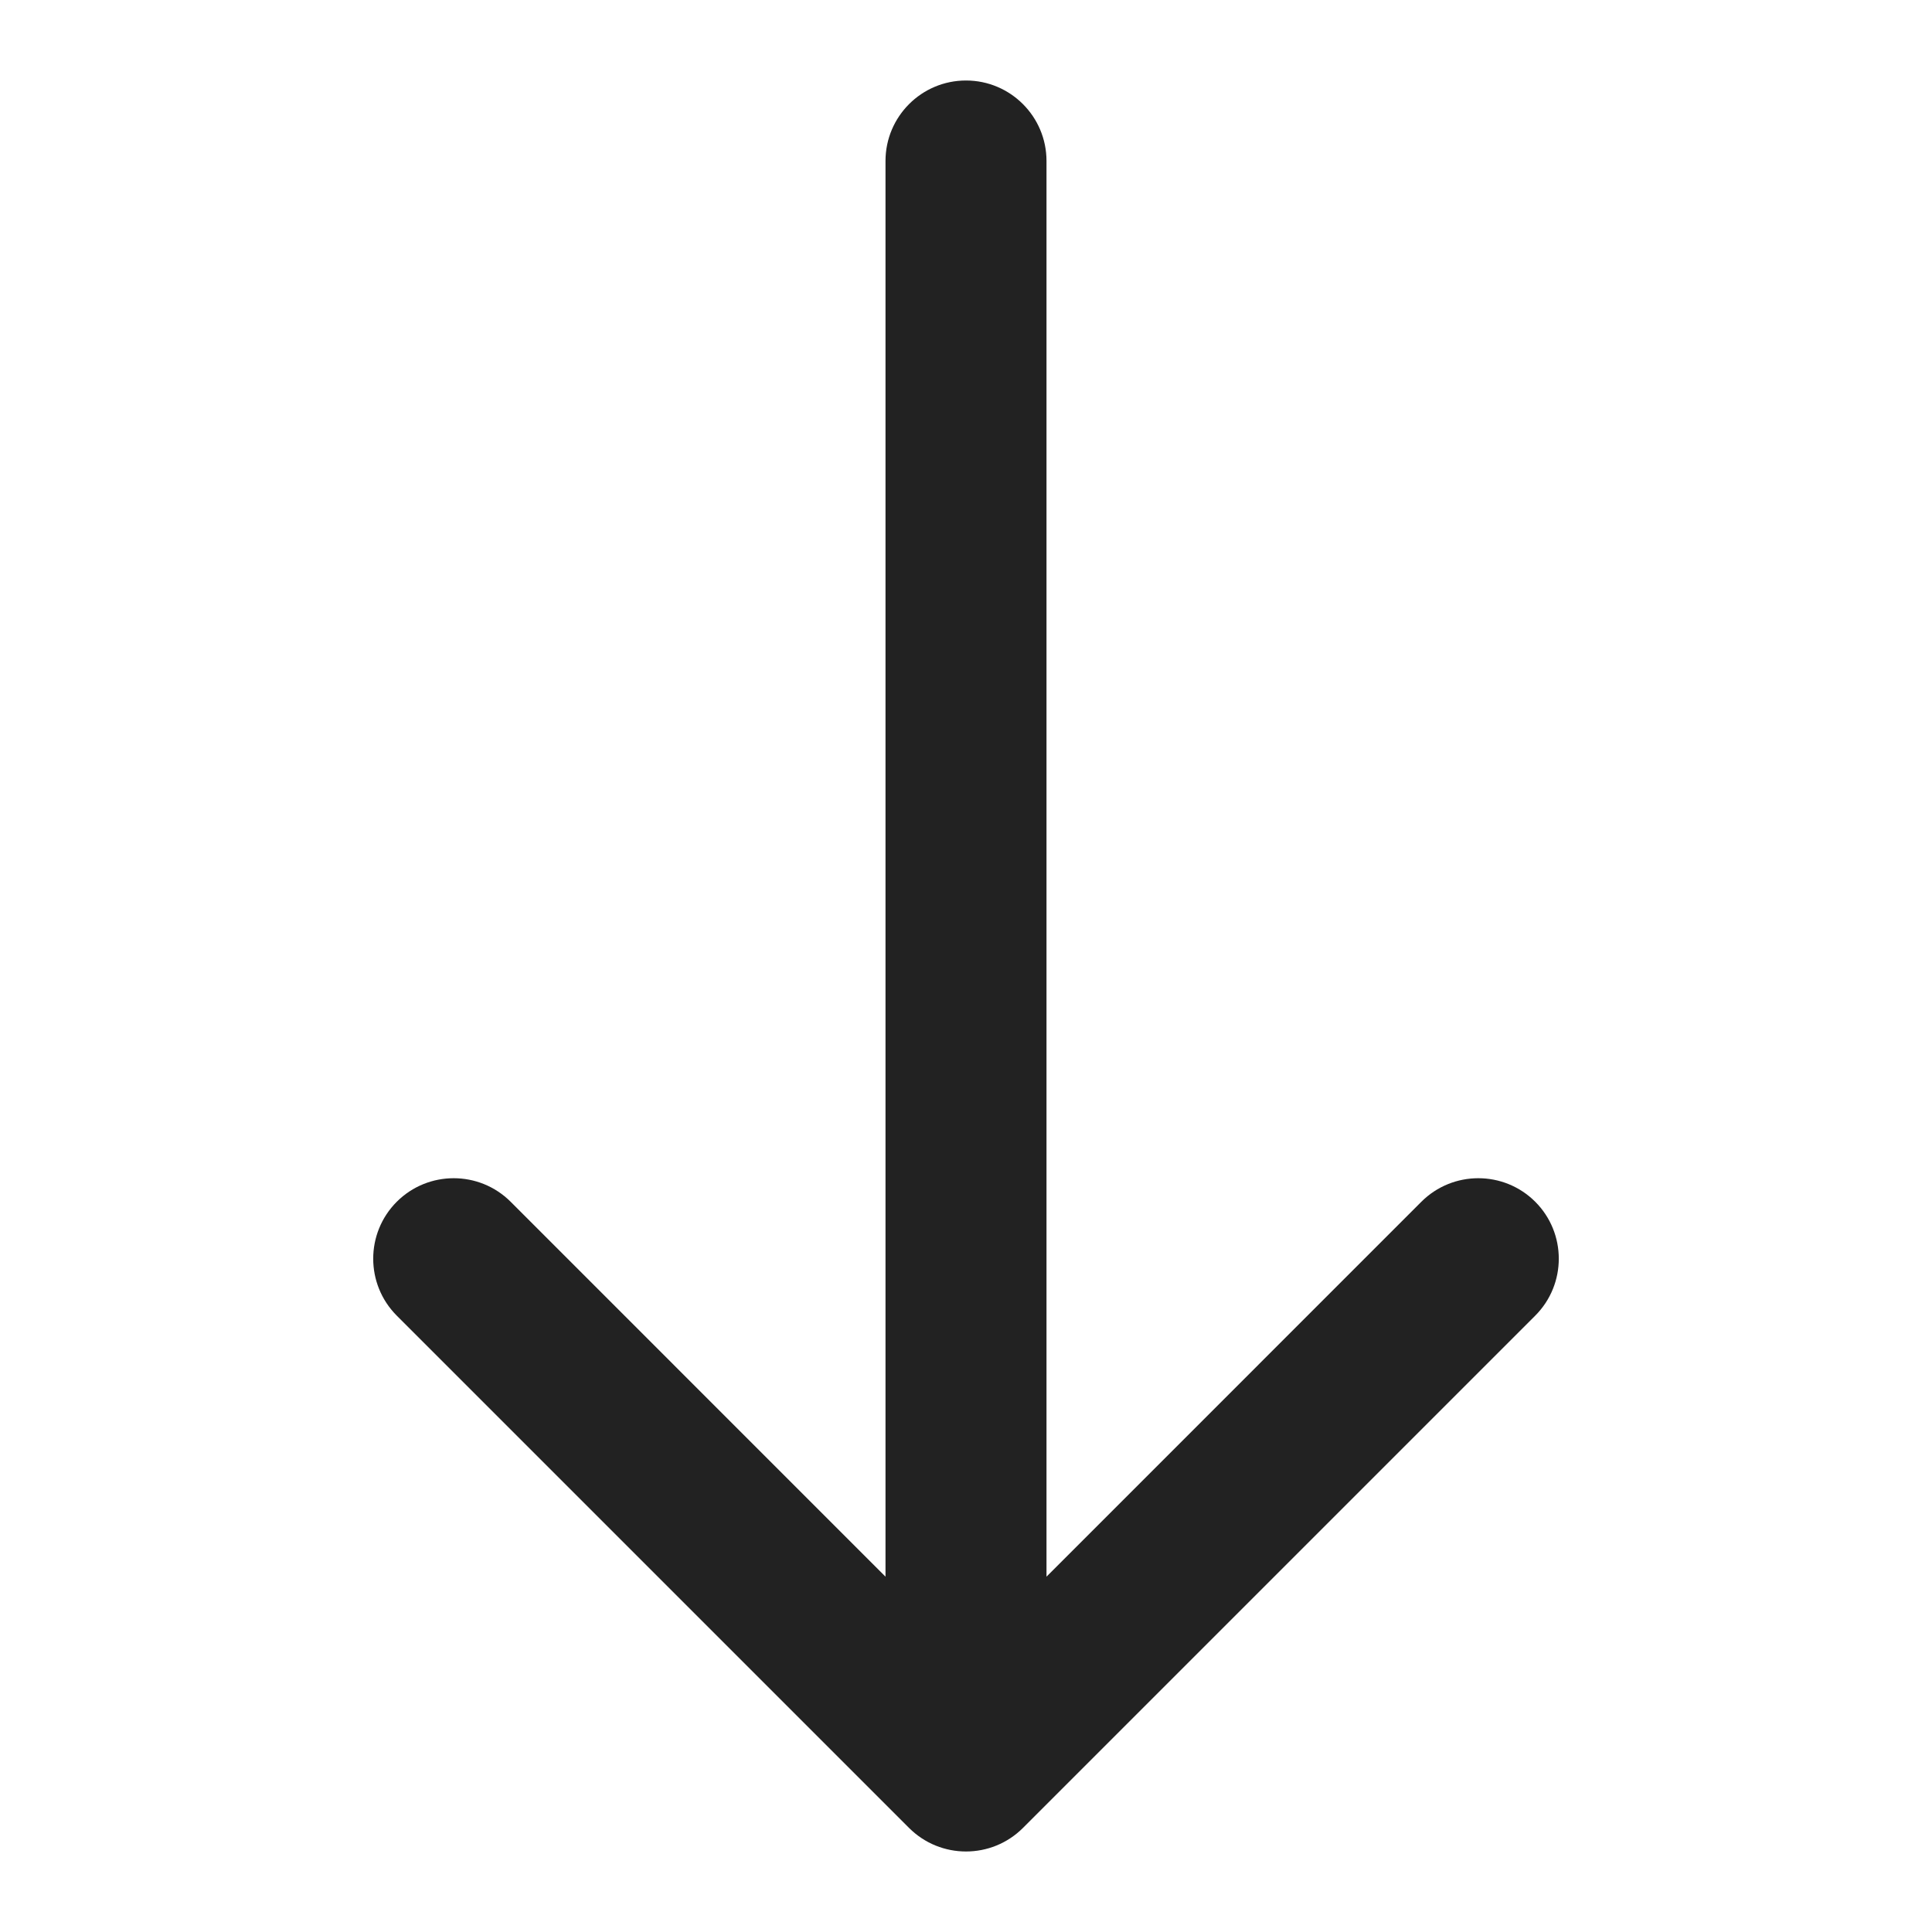 <svg width="36" height="36" viewBox="0 0 36 36" fill="none" xmlns="http://www.w3.org/2000/svg">
<path fill-rule="evenodd" clip-rule="evenodd" d="M28.607 24.515L19.061 34.061C18.475 34.646 17.525 34.646 16.939 34.061L7.393 24.515C6.808 23.929 6.808 22.979 7.393 22.393C7.979 21.808 8.929 21.808 9.515 22.393L16.5 29.379L16.5 3C16.5 2.172 17.172 1.5 18 1.5C18.828 1.5 19.5 2.172 19.5 3L19.5 29.379L26.485 22.393C27.071 21.808 28.021 21.808 28.607 22.393C29.192 22.979 29.192 23.929 28.607 24.515Z" fill="#222222"/>
</svg>
